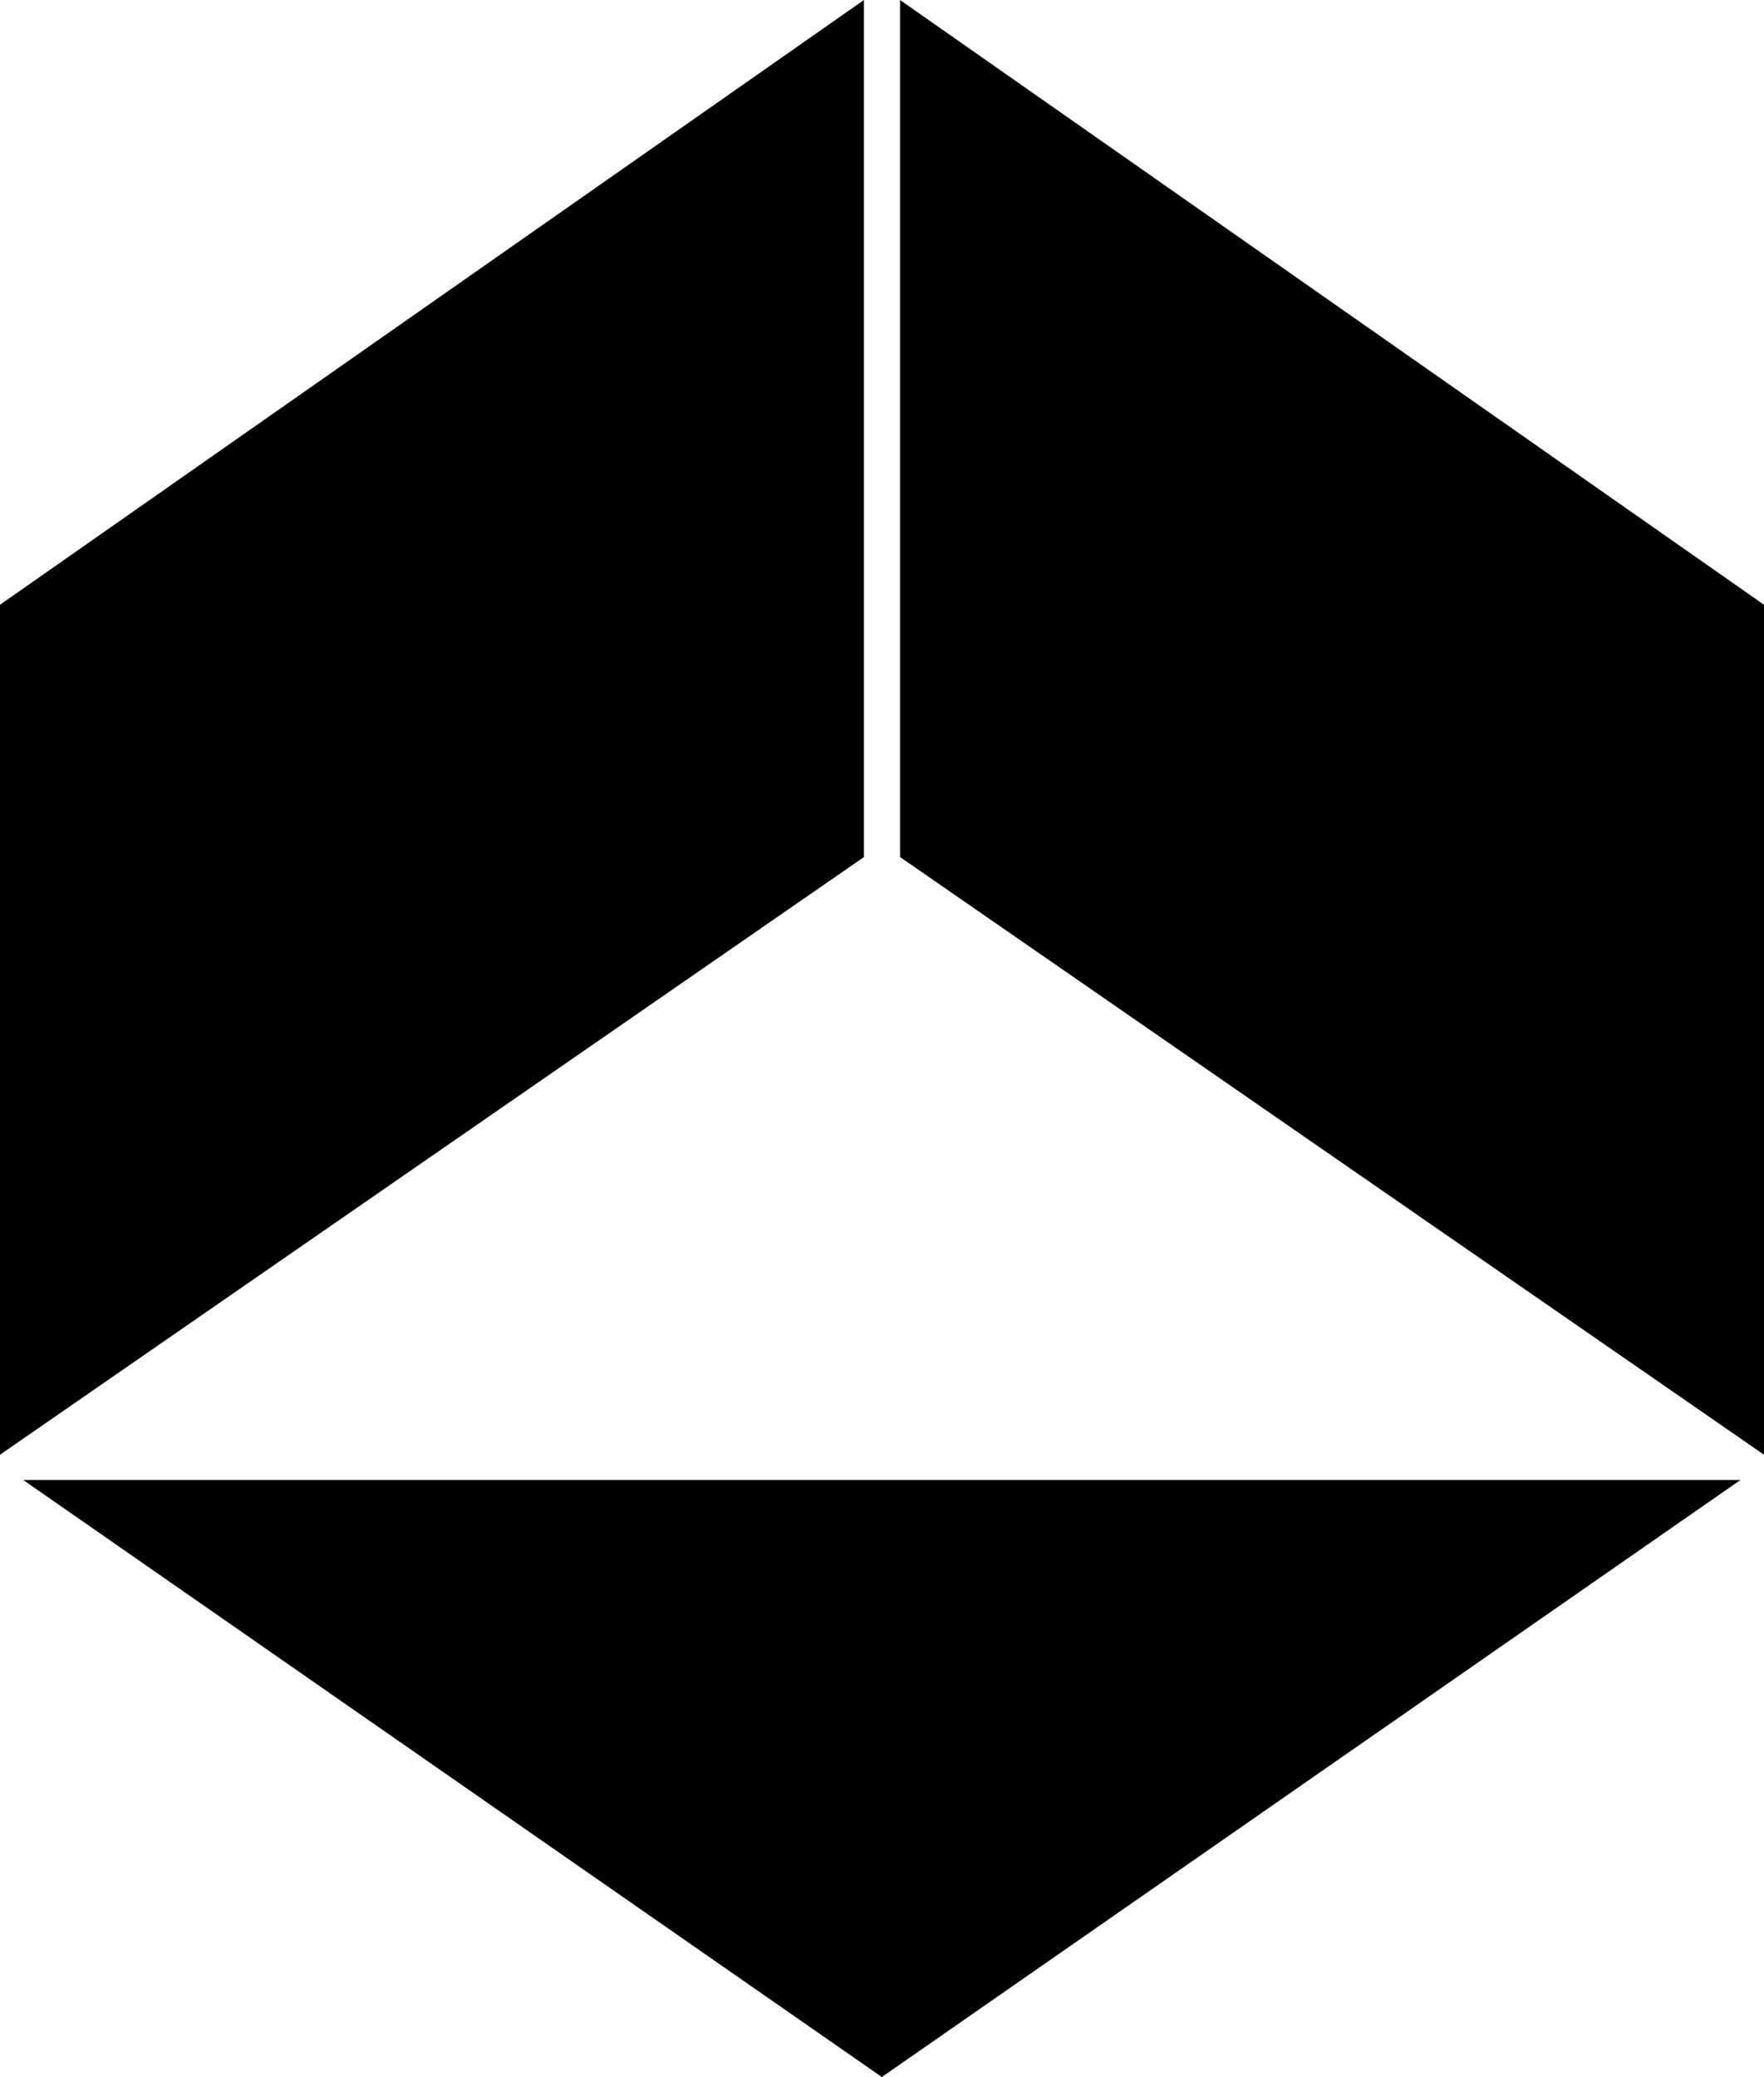 <svg xmlns="http://www.w3.org/2000/svg" width="523.1" viewBox="0 0 523.1 615.8" height="615.8" xml:space="preserve" style="enable-background:new 0 0 523.1 615.8"><path d="M256.2 0v254.1L0 431.3v-252zM266.9 0v254.1l256.2 177.2v-252zM516.1 438.8H6.9l254.6 177z"></path></svg>